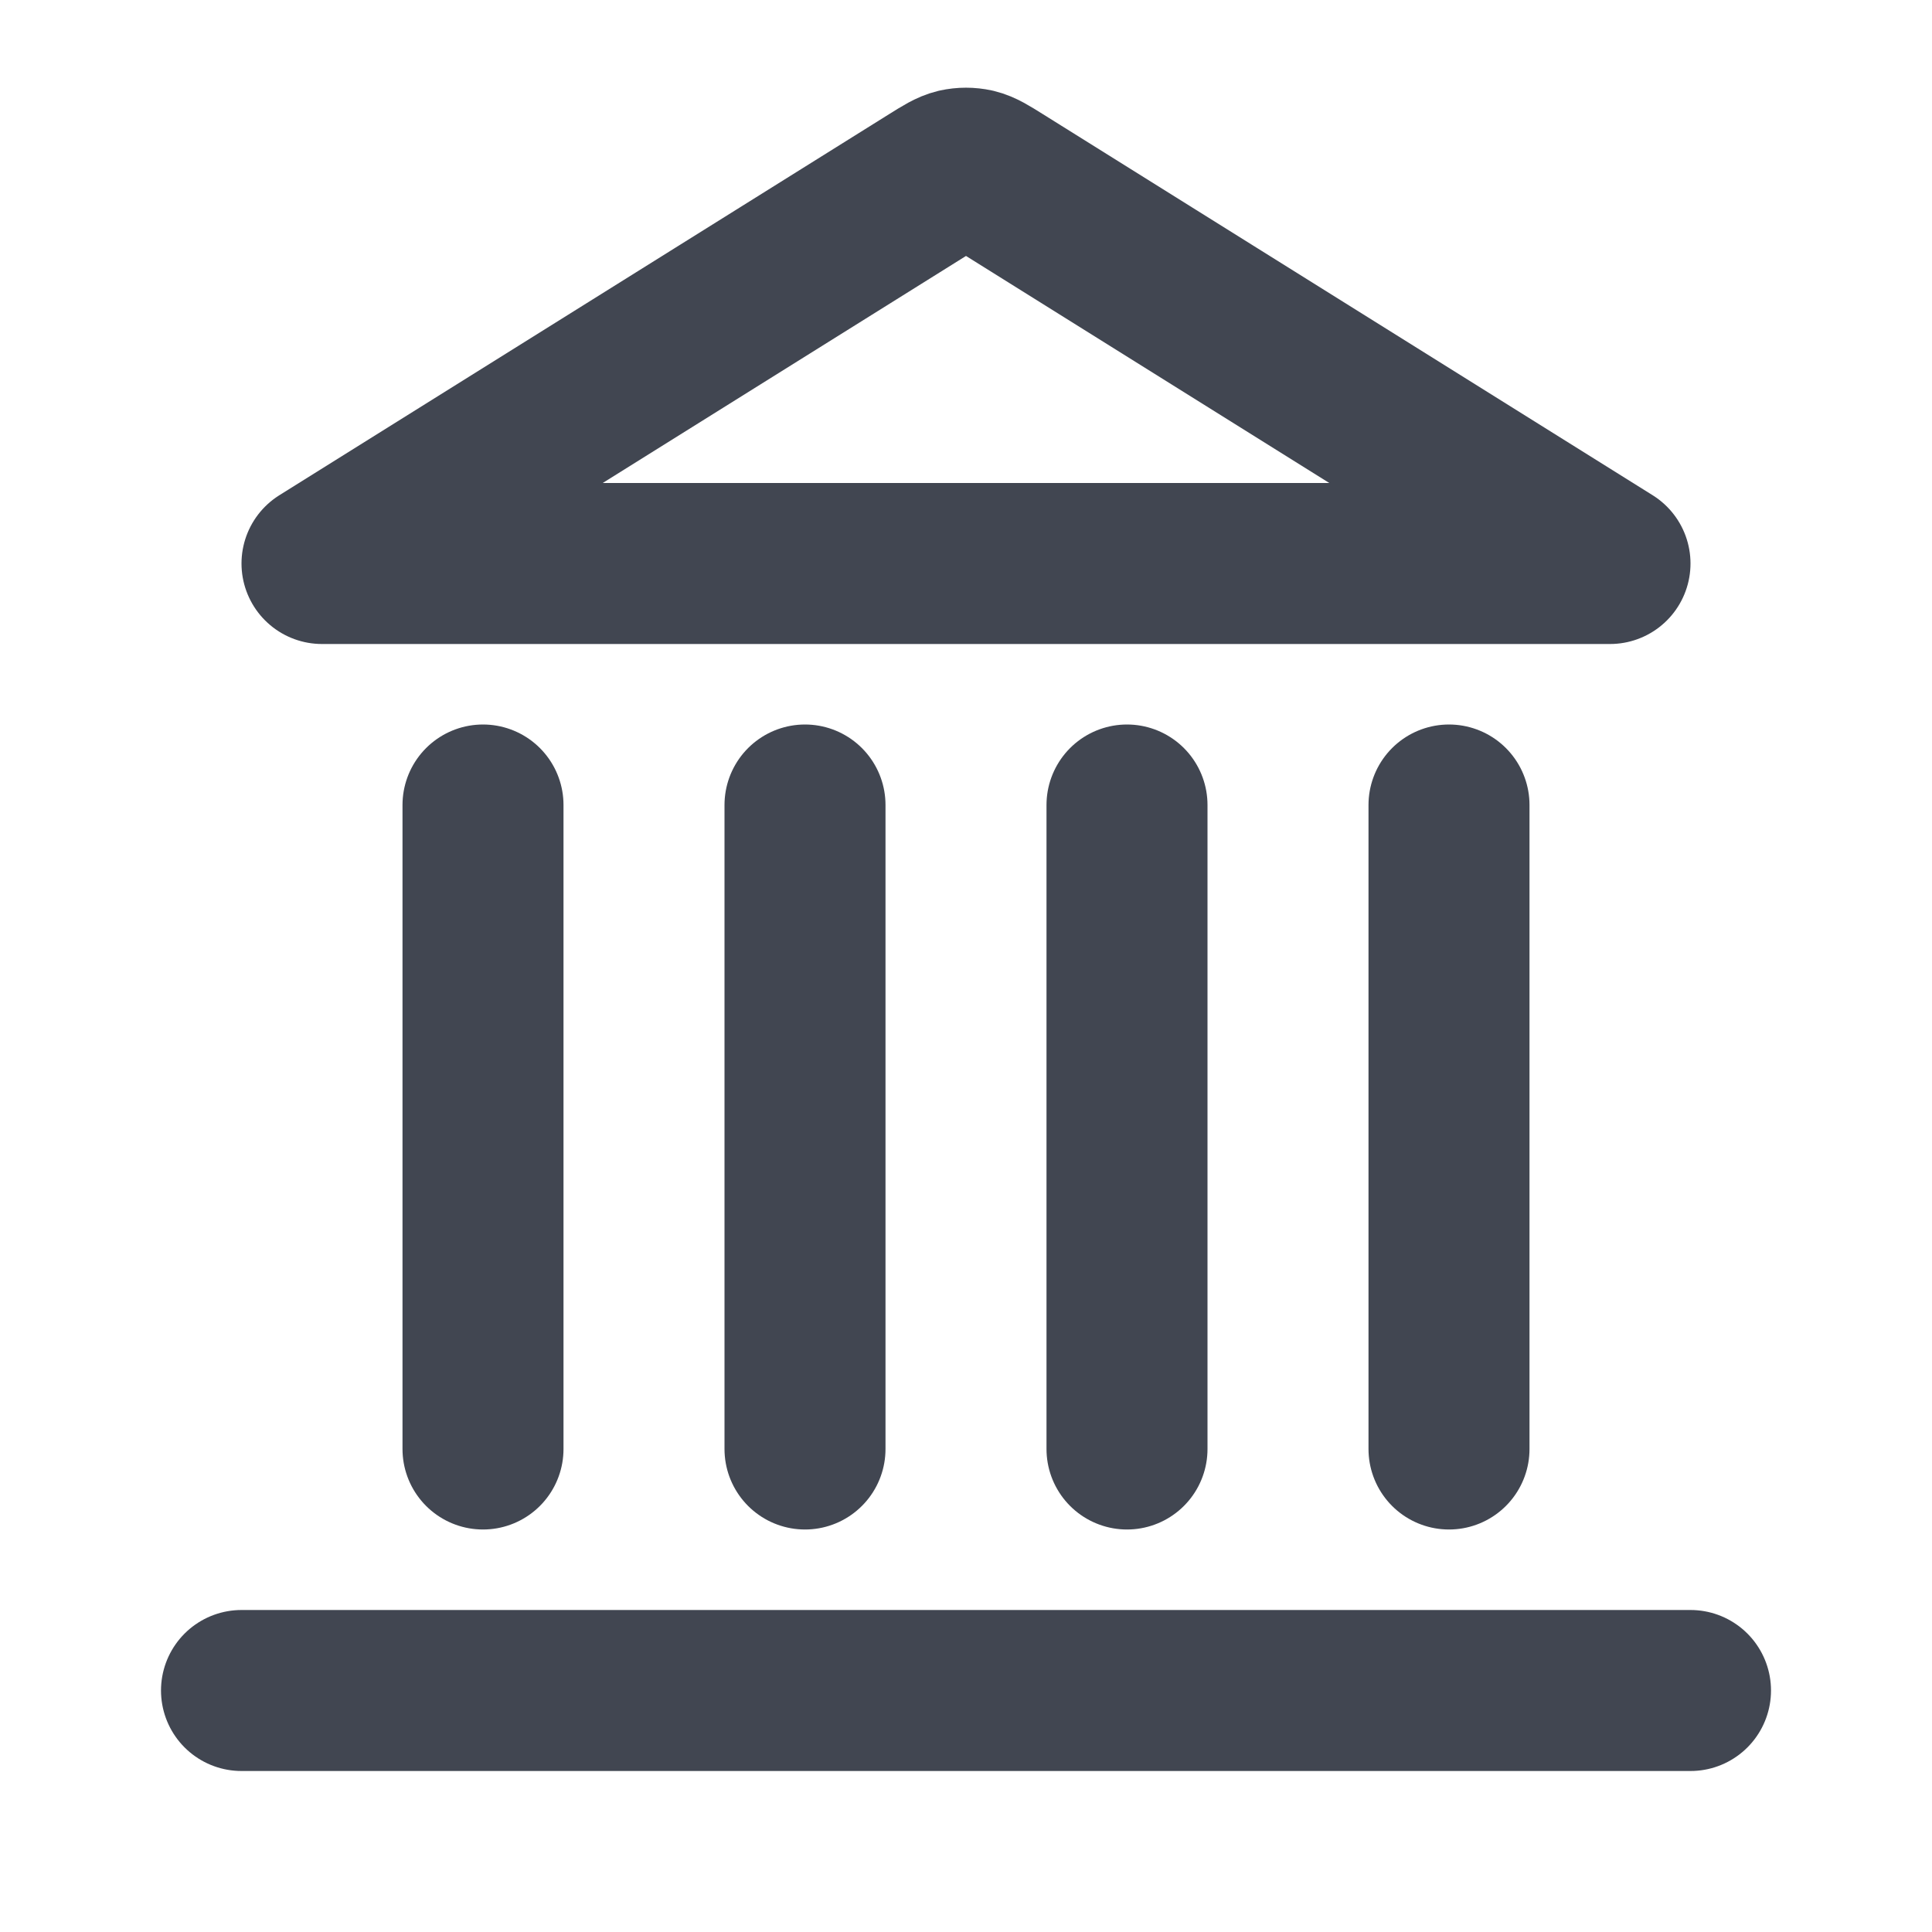<svg width="18" height="18" viewBox="0 0 18 18" fill="none" xmlns="http://www.w3.org/2000/svg">
<path d="M2.25 15.75H15.75M4.5 13.5V7.5M7.5 13.5V7.5M10.5 13.5V7.5M13.5 13.5V7.5M15 5.25L9.318 1.699C9.203 1.627 9.145 1.591 9.083 1.576C9.028 1.564 8.972 1.564 8.917 1.576C8.855 1.591 8.797 1.627 8.682 1.699L3 5.25H15Z" stroke="#414651" stroke-width="1.5" stroke-linecap="round" stroke-linejoin="round"/>
</svg>
